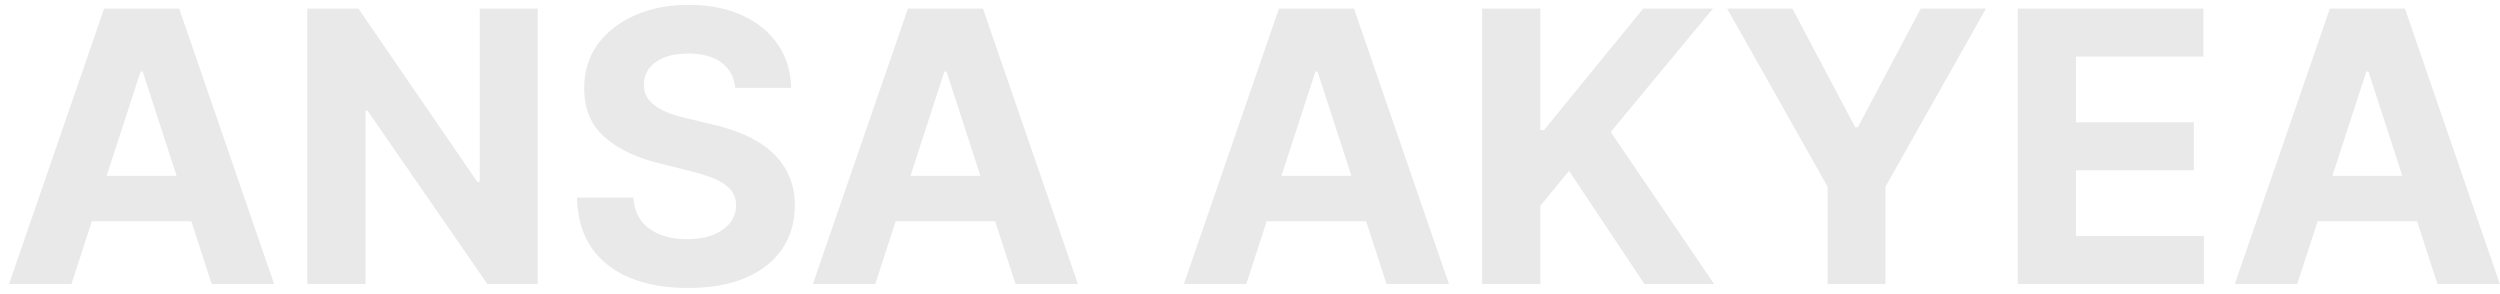 <svg width="264" height="31" viewBox="0 0 264 31" fill="none" xmlns="http://www.w3.org/2000/svg">
<path d="M7.543 30H0.952L10.994 0.909H18.921L28.949 30H22.358L15.071 7.557H14.844L7.543 30ZM7.131 18.565H22.699V23.366H7.131V18.565ZM56.783 0.909V30H51.47L38.814 11.69H38.601V30H32.45V0.909H37.848L50.405 19.204H50.66V0.909H56.783ZM77.646 9.276C77.532 8.13 77.044 7.24 76.183 6.605C75.321 5.971 74.151 5.653 72.674 5.653C71.67 5.653 70.823 5.795 70.131 6.08C69.44 6.354 68.91 6.738 68.54 7.23C68.181 7.723 68.001 8.281 68.001 8.906C67.982 9.427 68.091 9.882 68.327 10.27C68.574 10.658 68.91 10.994 69.336 11.278C69.762 11.553 70.254 11.794 70.813 12.003C71.372 12.202 71.969 12.372 72.603 12.514L75.217 13.139C76.486 13.423 77.65 13.802 78.711 14.276C79.772 14.749 80.69 15.331 81.467 16.023C82.243 16.714 82.844 17.528 83.271 18.466C83.706 19.403 83.929 20.478 83.938 21.69C83.929 23.471 83.474 25.014 82.575 26.321C81.684 27.618 80.397 28.627 78.711 29.347C77.035 30.057 75.013 30.412 72.646 30.412C70.297 30.412 68.252 30.052 66.509 29.332C64.776 28.613 63.422 27.547 62.447 26.136C61.481 24.716 60.974 22.959 60.927 20.866H66.879C66.945 21.842 67.224 22.656 67.717 23.31C68.219 23.954 68.886 24.441 69.719 24.773C70.562 25.095 71.514 25.256 72.575 25.256C73.616 25.256 74.521 25.104 75.288 24.801C76.064 24.498 76.665 24.077 77.092 23.537C77.518 22.997 77.731 22.377 77.731 21.676C77.731 21.023 77.537 20.474 77.148 20.028C76.77 19.583 76.211 19.204 75.472 18.892C74.743 18.579 73.848 18.296 72.788 18.04L69.62 17.244C67.167 16.648 65.231 15.715 63.81 14.446C62.39 13.177 61.684 11.468 61.694 9.318C61.684 7.557 62.153 6.018 63.1 4.702C64.057 3.385 65.368 2.358 67.035 1.619C68.701 0.881 70.595 0.511 72.717 0.511C74.876 0.511 76.76 0.881 78.37 1.619C79.989 2.358 81.249 3.385 82.148 4.702C83.048 6.018 83.512 7.543 83.54 9.276H77.646ZM92.425 30H85.835L95.877 0.909H103.803L113.832 30H107.241L99.954 7.557H99.727L92.425 30ZM92.013 18.565H107.582V23.366H92.013V18.565ZM131.605 30H125.014L135.057 0.909H142.983L153.011 30H146.42L139.134 7.557H138.906L131.605 30ZM131.193 18.565H146.761V23.366H131.193V18.565ZM156.513 30V0.909H162.663V13.736H163.047L173.516 0.909H180.888L170.092 13.935L181.016 30H173.658L165.689 18.04L162.663 21.733V30H156.513ZM182.386 0.909H189.276L195.909 13.438H196.193L202.827 0.909H209.716L199.105 19.716V30H192.997V19.716L182.386 0.909ZM213.075 30V0.909H232.678V5.98H219.226V12.912H231.669V17.983H219.226V24.929H232.734V30H213.075ZM242.582 30H235.991L246.033 0.909H253.96L263.988 30H257.397L250.11 7.557H249.883L242.582 30ZM242.17 18.565H257.738V23.366H242.17V18.565Z" fill="#E9E9E9"/>
</svg>
